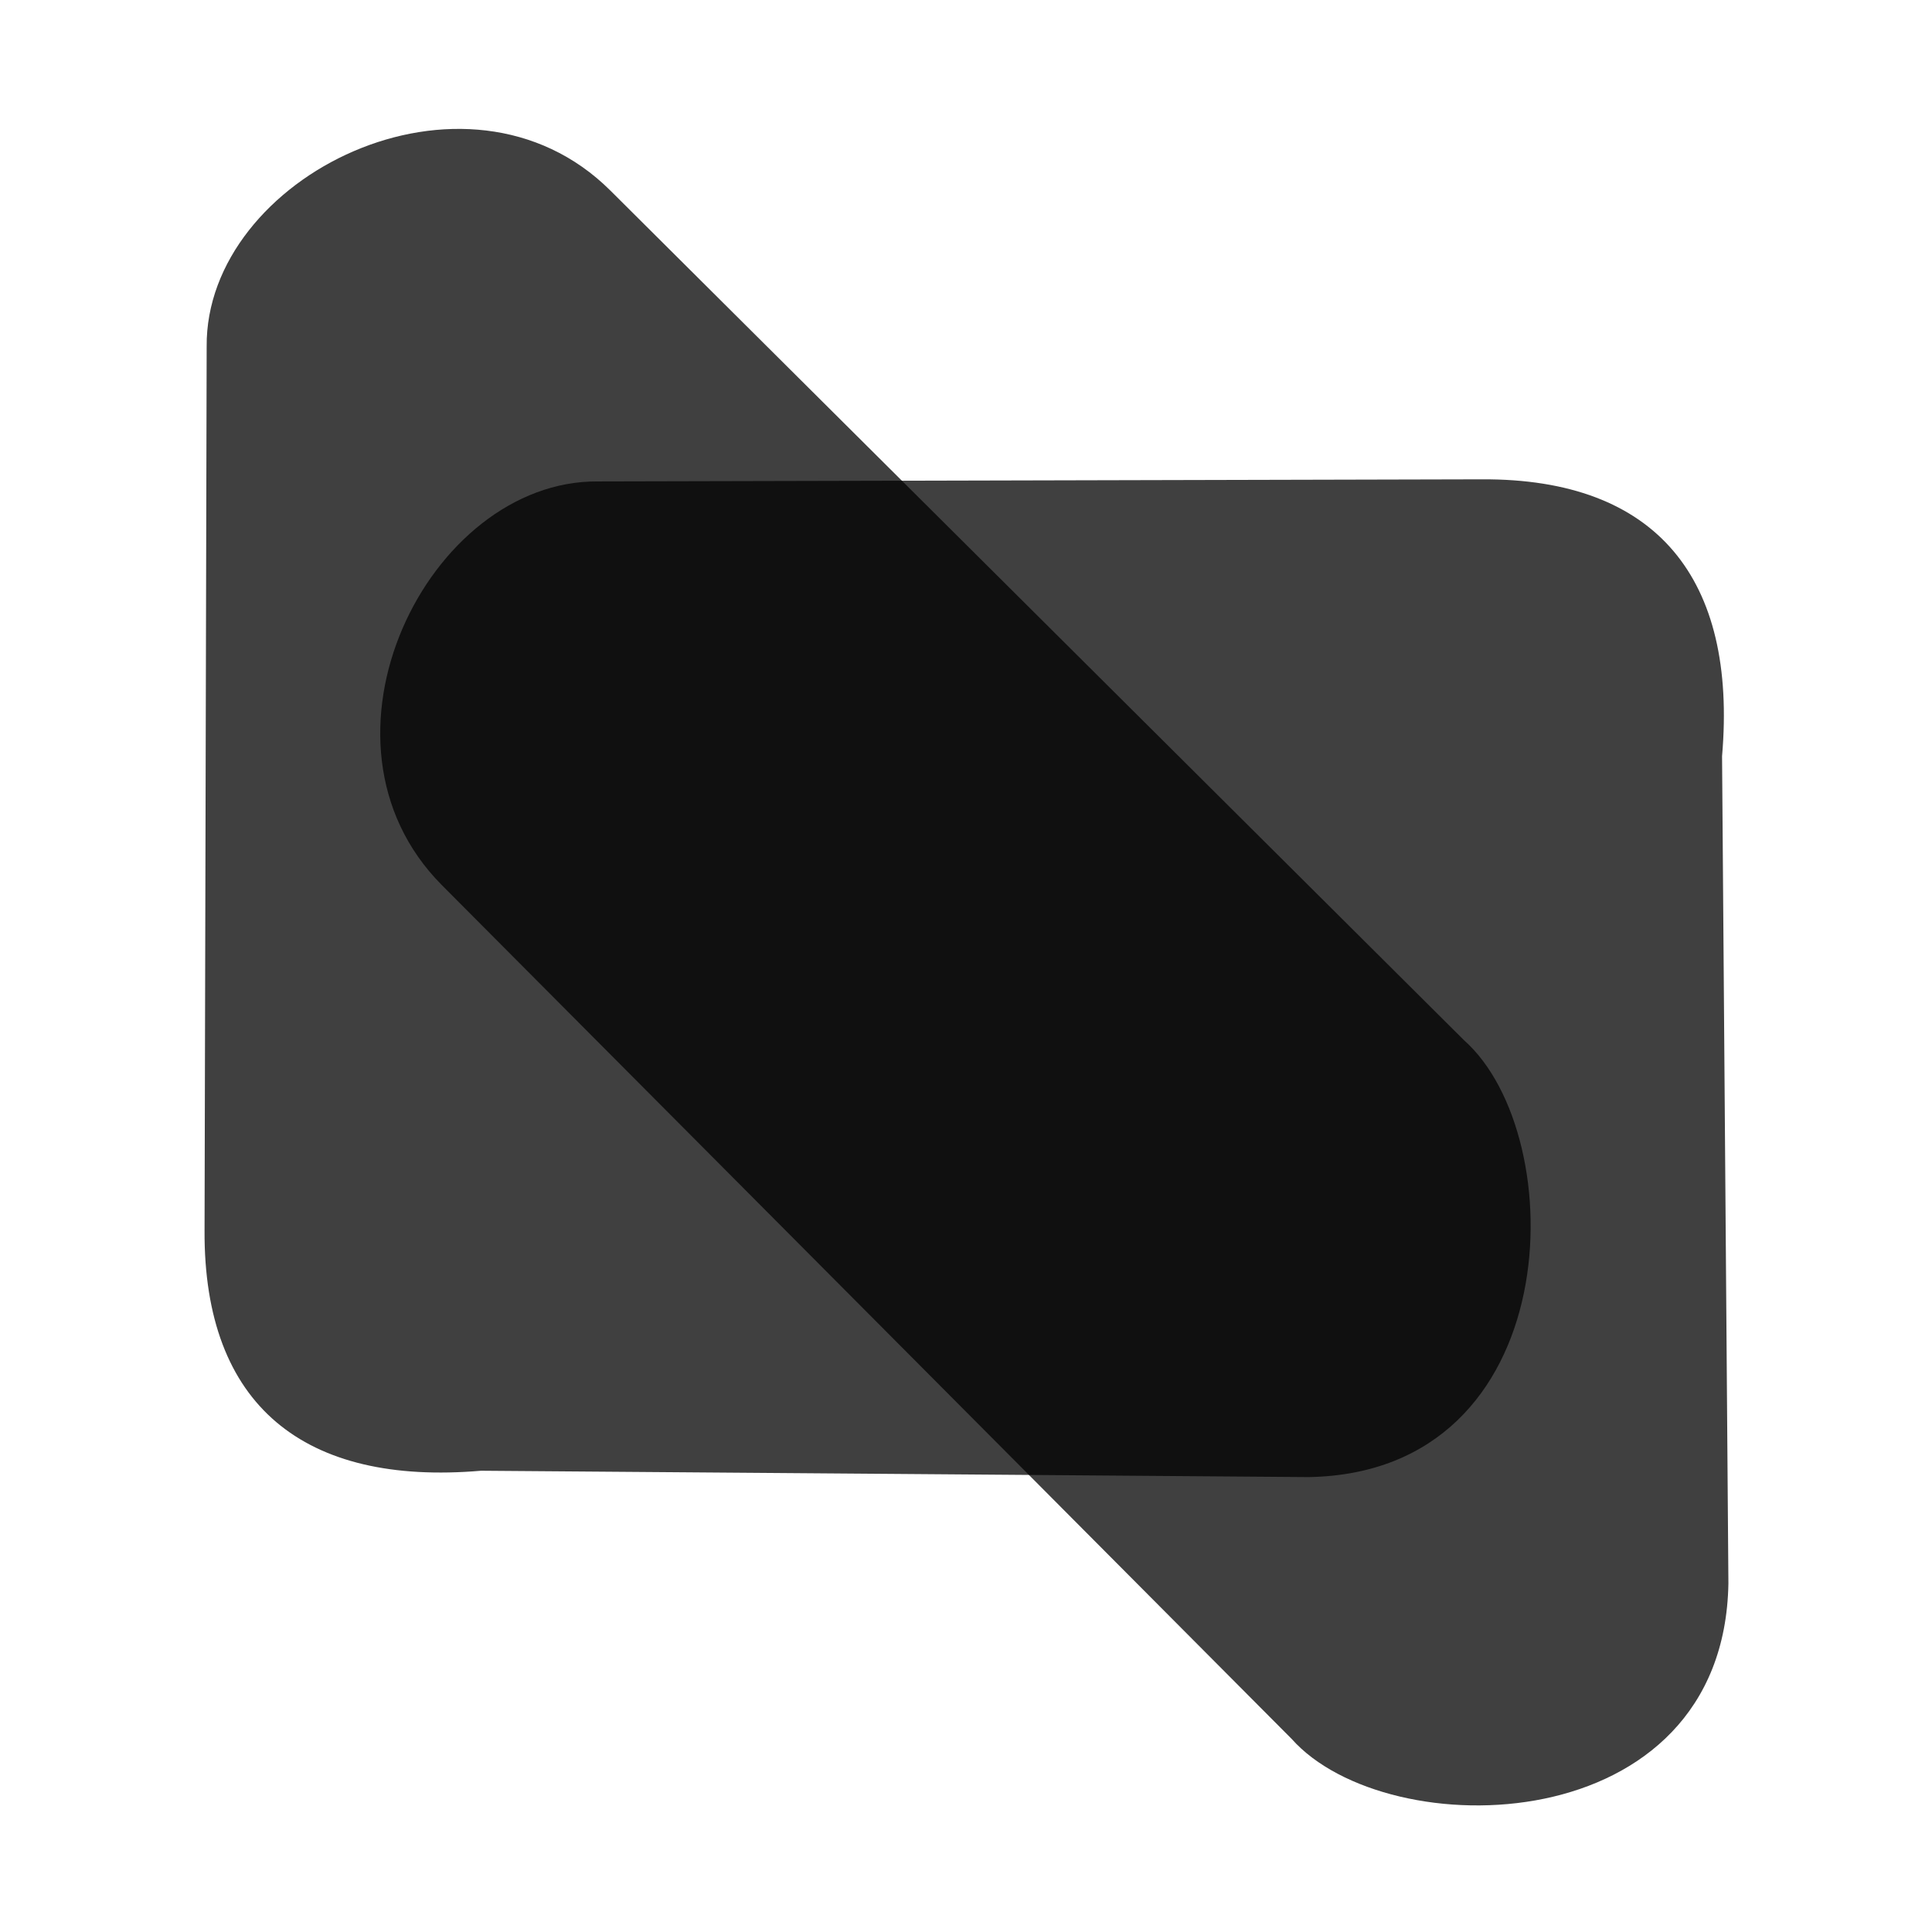 <?xml version="1.0" encoding="UTF-8" standalone="no"?>
<!-- Created with Inkscape (http://www.inkscape.org/) -->

<svg
   width="180"
   height="180"
   viewBox="0 0 180 180"
   version="1.1"
   id="svg1"
   xmlns="http://www.w3.org/2000/svg"
   xmlns:svg="http://www.w3.org/2000/svg"
   xmlns:rdf="http://www.w3.org/1999/02/22-rdf-syntax-ns#"
   xmlns:cc="http://creativecommons.org/ns#"
   xmlns:dc="http://purl.org/dc/elements/1.1/">
  <title
     id="title1">Black SVG Logo</title>
  <defs
     id="defs1" />
  <g
     id="layer1">
    <g
       id="g1"
       transform="matrix(1.577,0,0,1.577,-286.879,-36.998)">
      <path
         style="fill:#000000;fill-opacity:0.749"
         d="m 210.343,110.351 48.888,0.375 c 15.281,-0.264 15.564,-20.137 9.178,-25.808 l -50.434,-50.199 c -8.518,-8.478 -23.942,-0.811 -23.851,9.221 l -0.125,52.223 c -0.052,10.354 5.896,15.083 16.344,14.187 z"
         id="path10-2-4" />
      <path
         style="fill:#000000;fill-opacity:0.749"
         d="m 283.652,68.123 0.375,48.888 c -0.264,15.281 -20.137,15.564 -25.808,9.178 L 208.021,75.755 c -8.478,-8.518 -0.811,-23.942 9.221,-23.851 l 52.223,-0.125 c 10.354,-0.052 15.083,5.896 14.188,16.344 z"
         id="path10-2-0-3" />
    </g>
  </g>
</svg>
